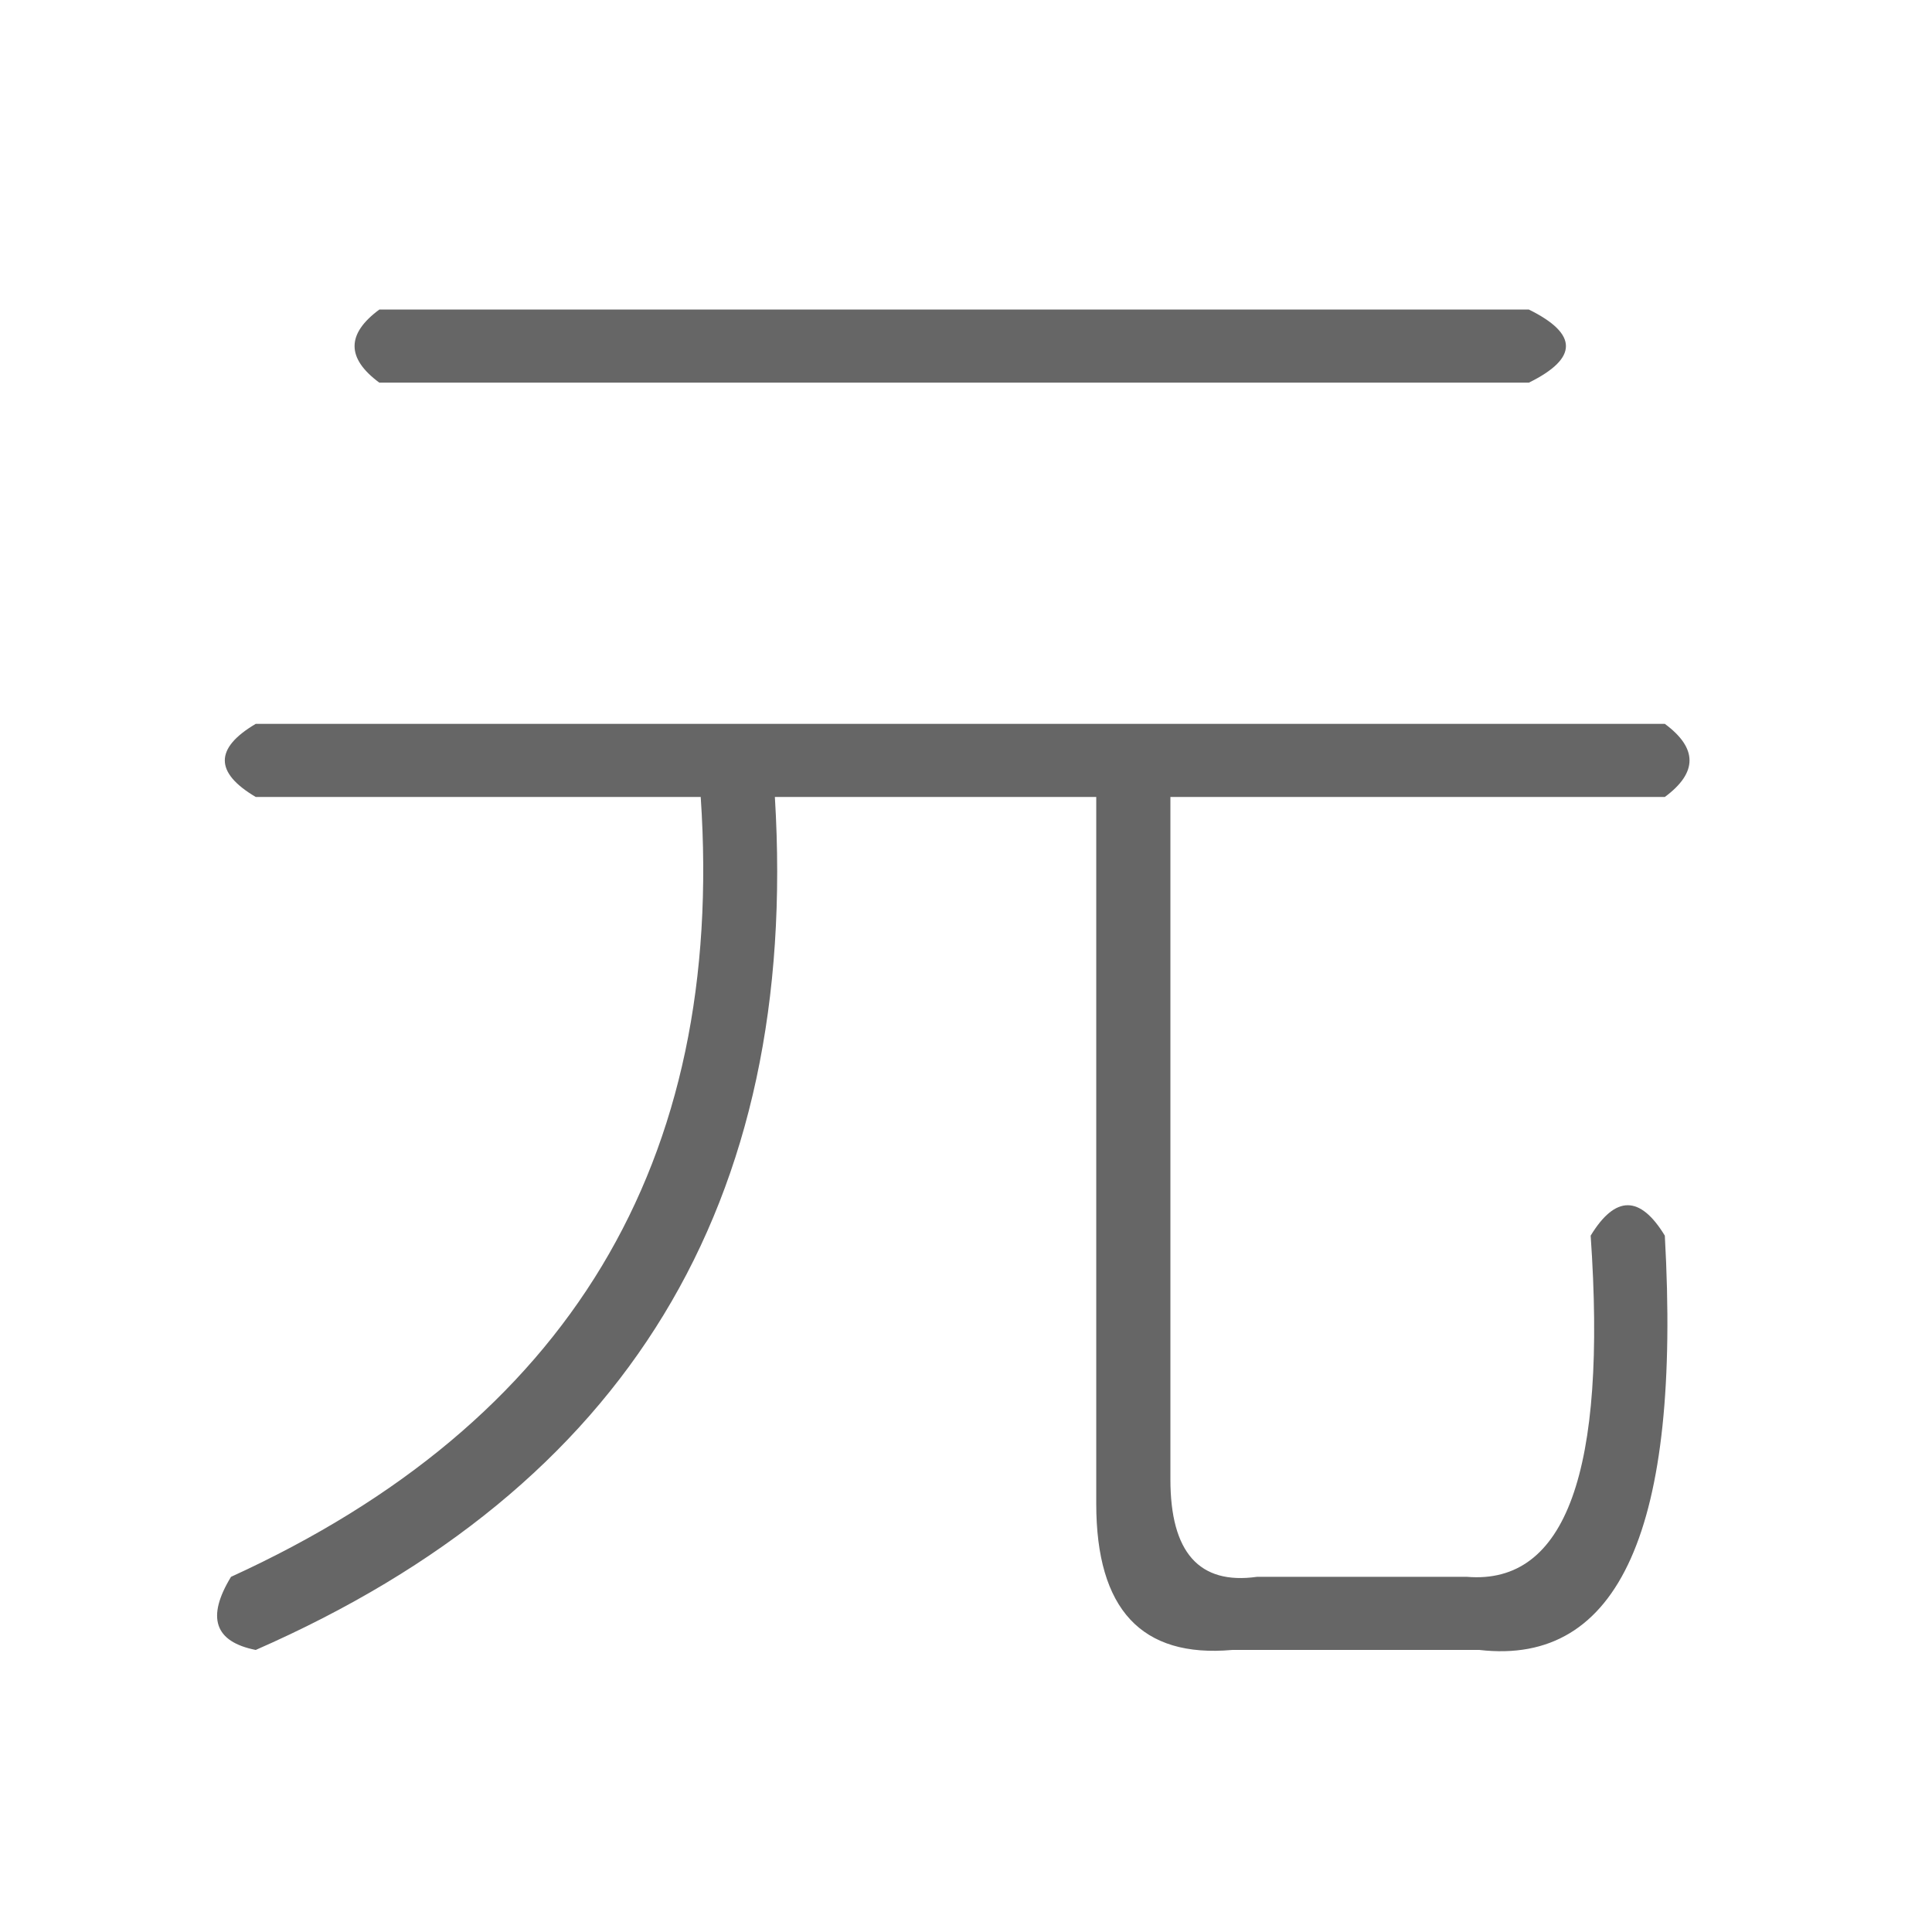 <?xml version="1.0" standalone="no"?><!DOCTYPE svg PUBLIC "-//W3C//DTD SVG 1.1//EN" "http://www.w3.org/Graphics/SVG/1.1/DTD/svg11.dtd"><svg class="icon" width="16px" height="16.00px" viewBox="0 0 1024 1024" version="1.1" xmlns="http://www.w3.org/2000/svg"><path fill="#666666" d="M135.545 383.657l746.846 0c17.452 12.917 17.452 25.834 0 38.752L620.339 422.409l0 361.678c0 38.751 15.253 55.957 45.858 51.668l111.373 0c52.411 4.289 74.213-56.007 65.513-180.84 13.101-21.495 26.204-21.495 39.307 0 8.7 155.006-24.056 228.169-98.269 219.591L653.098 874.506c-48.062 4.288-72.065-21.546-72.065-77.502L581.032 422.409 410.699 422.409c13.102 215.302-78.615 365.967-275.154 452.098-21.855-4.34-26.205-17.256-13.102-38.752 179.035-81.792 262.051-219.59 248.949-413.346L135.545 422.409C113.691 409.491 113.691 396.574 135.545 383.657zM201.058 164.067l609.268 0c26.206 12.917 26.206 25.834 0 38.751L201.058 202.817C183.554 189.901 183.554 176.984 201.058 164.067z" /></svg>
